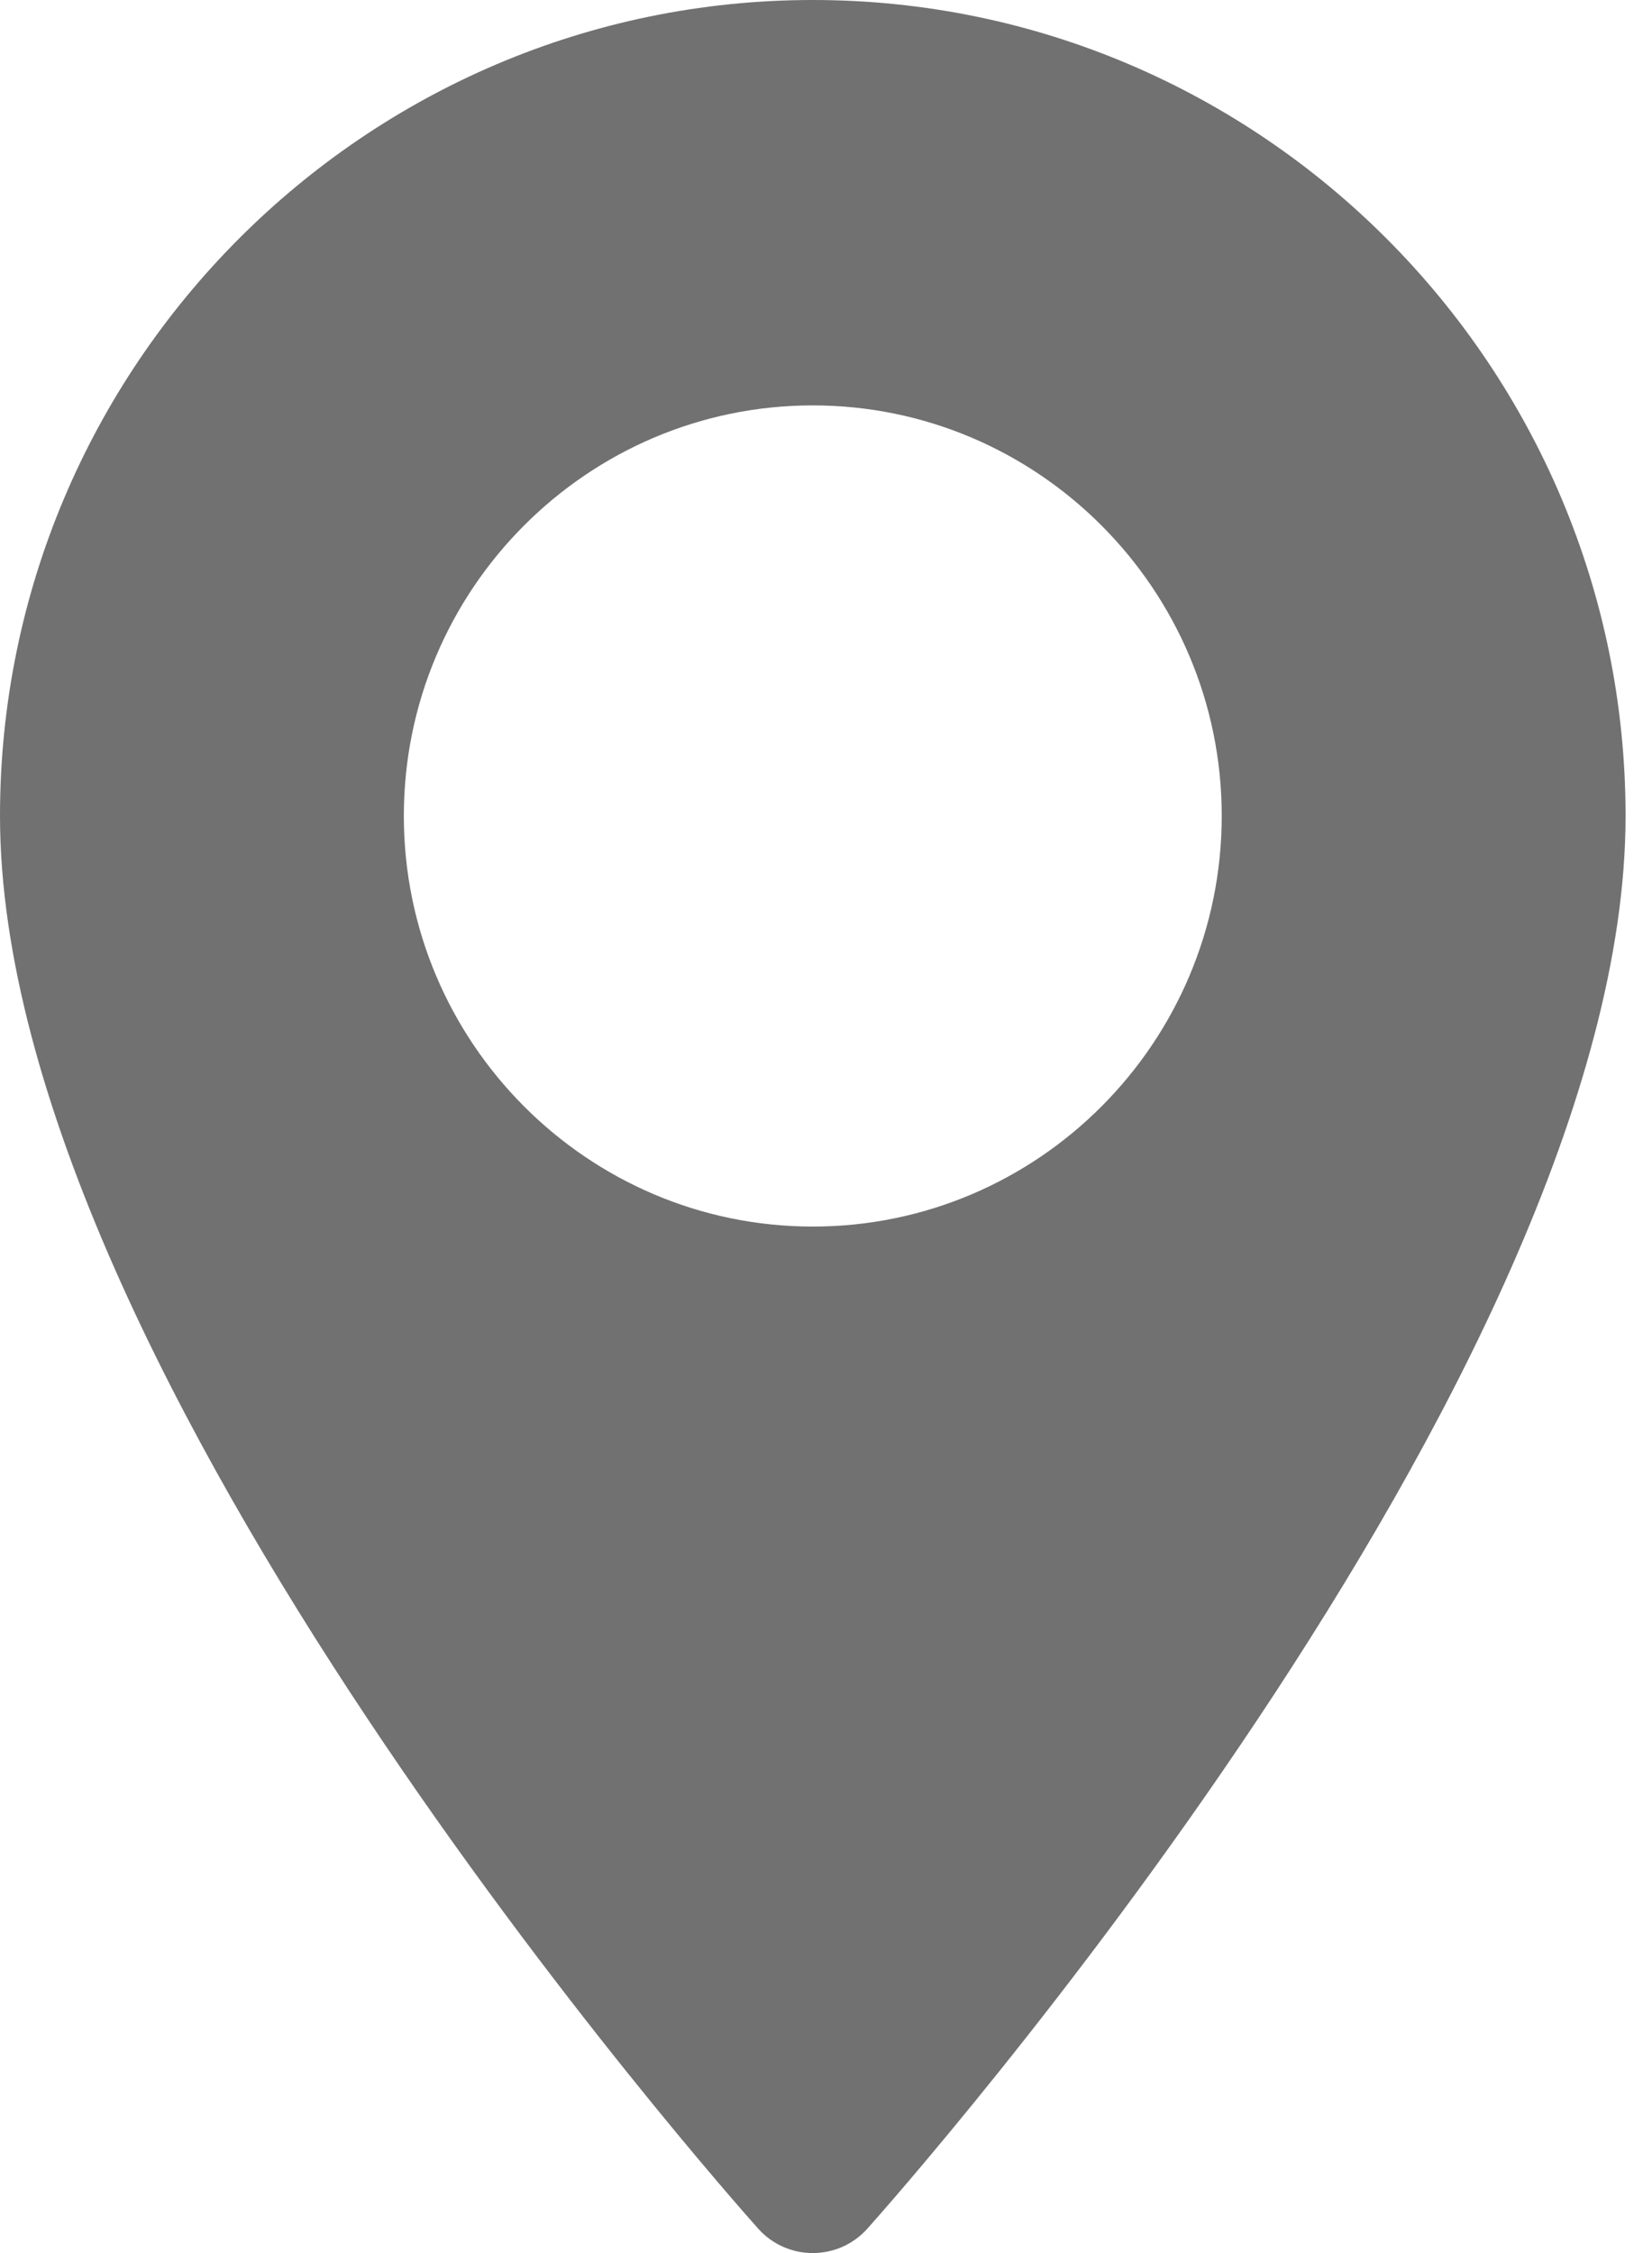 <svg width="11" height="15" viewBox="0 0 11 15" fill="none" xmlns="http://www.w3.org/2000/svg">
<path fill-rule="evenodd" clip-rule="evenodd" d="M0 5.432C0 2.437 2.428 0 5.412 0C8.396 0 10.824 2.437 10.824 5.432C10.824 9.15 5.981 14.607 5.775 14.838C5.581 15.054 5.243 15.054 5.049 14.838C4.843 14.607 0 9.15 0 5.432ZM2.689 5.432C2.689 6.939 3.911 8.166 5.412 8.166C6.913 8.166 8.135 6.94 8.135 5.432C8.135 3.925 6.913 2.699 5.412 2.699C3.911 2.699 2.689 3.925 2.689 5.432Z" fill="#717171"/>
</svg>
